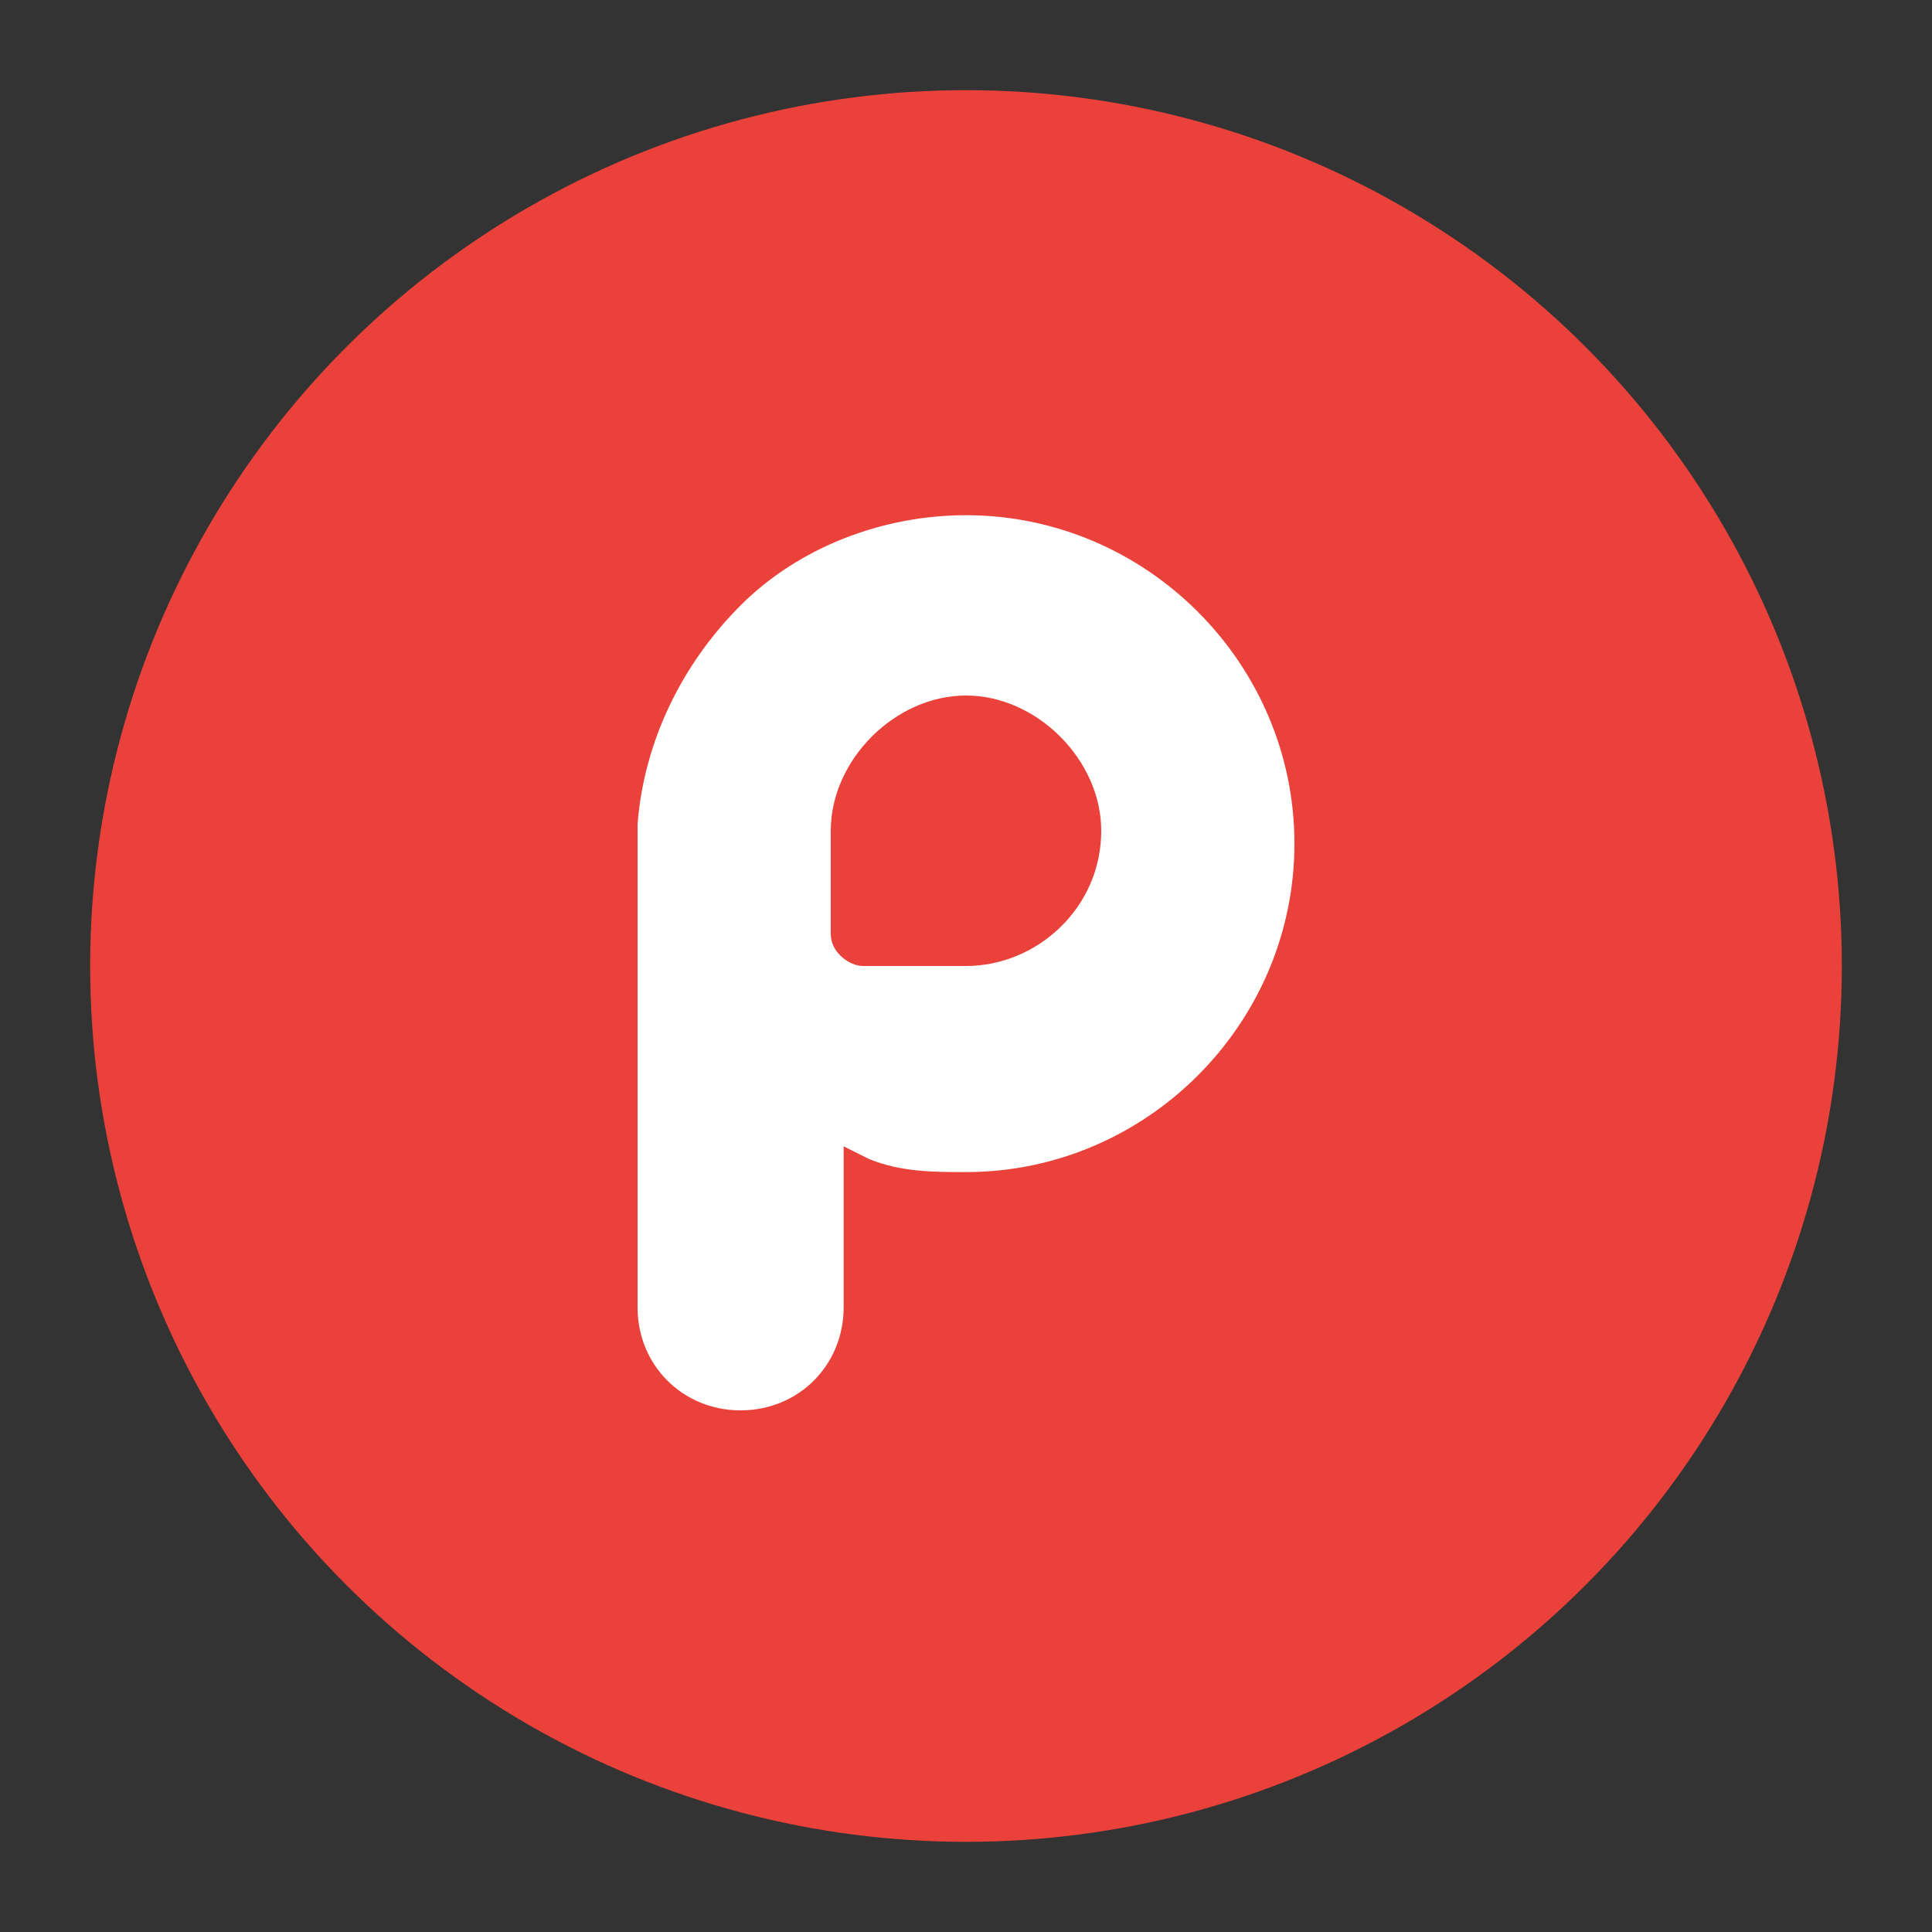 <?xml version="1.0" encoding="utf-8"?>
<!-- Generator: Adobe Illustrator 21.0.0, SVG Export Plug-In . SVG Version: 6.00 Build 0)  -->
<svg version="1.1" id="圖層_1" xmlns="http://www.w3.org/2000/svg" xmlns:xlink="http://www.w3.org/1999/xlink" x="0px" y="0px"
	 viewBox="0 0 30 30" style="enable-background:new 0 0 30 30;" xml:space="preserve">
<rect x="0" y="0" width="30" height="30" fill="#333333" stroke="none"/>
<style type="text/css">
	.st0{fill:#EA423A;}
	.st1{display:none;}
	.st2{display:inline;}
	.st3{fill:#686868;}
	.st4{fill:#3B5998;}
	.st5{fill:none;stroke:#EA423A;stroke-miterlimit:10;}
	.st6{fill:#FFFFFF;}
</style>
<circle class="st0" cx="15.2" cy="15.2" r="13.3"/>
<g id="圖層_1_1_" class="st1">
	<g id="XMLID_7392_" class="st2">
		<path id="XMLID_7393_" class="st3" d="M17,16.2h4l0.7-4.7h-4.6V8.6c0-1.3,0.3-2.3,2.3-2.3h2.5V2.2C21.3,2.1,19.8,2,18.1,2
			c-3.6,0-6,2.2-6,6.1v3.4h-4v4.7h4V28H17V16.2z"/>
	</g>
</g>
<g id="圖層_1_拷貝" class="st1">
	<g id="XMLID_1_" class="st2">
		<path id="XMLID_2_" class="st4" d="M17,16.2h4l0.7-4.7h-4.6V8.6c0-1.3,0.3-2.3,2.3-2.3h2.5V2.2C21.3,2.1,19.8,2,18.1,2
			c-3.6,0-6,2.2-6,6.1v3.4h-4v4.7h4V28H17V16.2z"/>
	</g>
</g>
<g id="圖層_4" class="st1">
	<g id="XMLID_7345_" class="st2">
		<path id="XMLID_7346_" class="st3" d="M15.2,2c-2.5,0-4.8,0.9-6.6,2.7C6.9,6.4,5.8,8.6,5.7,11v0.1v0.1c0,0,0,0,0,0.1V25
			c0,1.6,1.3,3,3,3s3-1.3,3-3v-4.7l0.8,0.3c0.9,0.3,1.8,0.4,2.8,0.4c5.3,0,9.5-4.3,9.5-9.5C24.7,6.2,20.5,2,15.2,2z M15.2,15.1h-3.1
			c-0.5,0-0.9-0.4-0.9-0.9v-3.1c0-2.2,1.8-4,4-4s4,1.8,4,4S17.4,15.1,15.2,15.1z"/>
	</g>
	<g id="XMLID_75_" class="st2">
		<path id="XMLID_76_" class="st0" d="M15,2c-2.5,0-4.8,0.9-6.6,2.7C6.7,6.3,5.6,8.6,5.5,11v0.1v0.1c0,0,0,0,0,0.1v13.9
			c0,1.6,1.3,3,3,3s3-1.3,3-3v-4.7l0.8,0.3c0.9,0.3,1.8,0.4,2.8,0.4c5.3,0,9.5-4.3,9.5-9.5C24.5,6.3,20.3,2,15,2z M15,15.1h-3.1
			c-0.5,0-0.9-0.4-0.9-0.9v-3.1c0-2.2,1.8-4,4-4s4,1.8,4,4S17.2,15.1,15,15.1z"/>
	</g>
</g>
<g id="XMLID_29_">
	<circle id="XMLID_8_" class="st5" cx="15" cy="15" r="13.1"/>
	<g id="XMLID_3_">
		<g id="XMLID_4_">
			<path id="XMLID_5_" class="st6" d="M15,8c-1.3,0-2.6,0.5-3.5,1.4c-0.9,0.9-1.5,2.1-1.6,3.4l0,0l0,0l0,0v7.5
				c0,0.9,0.7,1.6,1.6,1.6c0.9,0,1.6-0.7,1.6-1.6v-2.5l0.4,0.2c0.5,0.2,1,0.2,1.5,0.2c2.8,0,5.1-2.3,5.1-5.1C20.1,10.3,17.8,8,15,8z
				 M15,15h-1.6c-0.2,0-0.5-0.2-0.5-0.5v-1.6c0-1.1,1-2.1,2.1-2.1s2.1,1,2.1,2.1C17.1,14.1,16.1,15,15,15z"/>
		</g>
	</g>
</g>
</svg>

